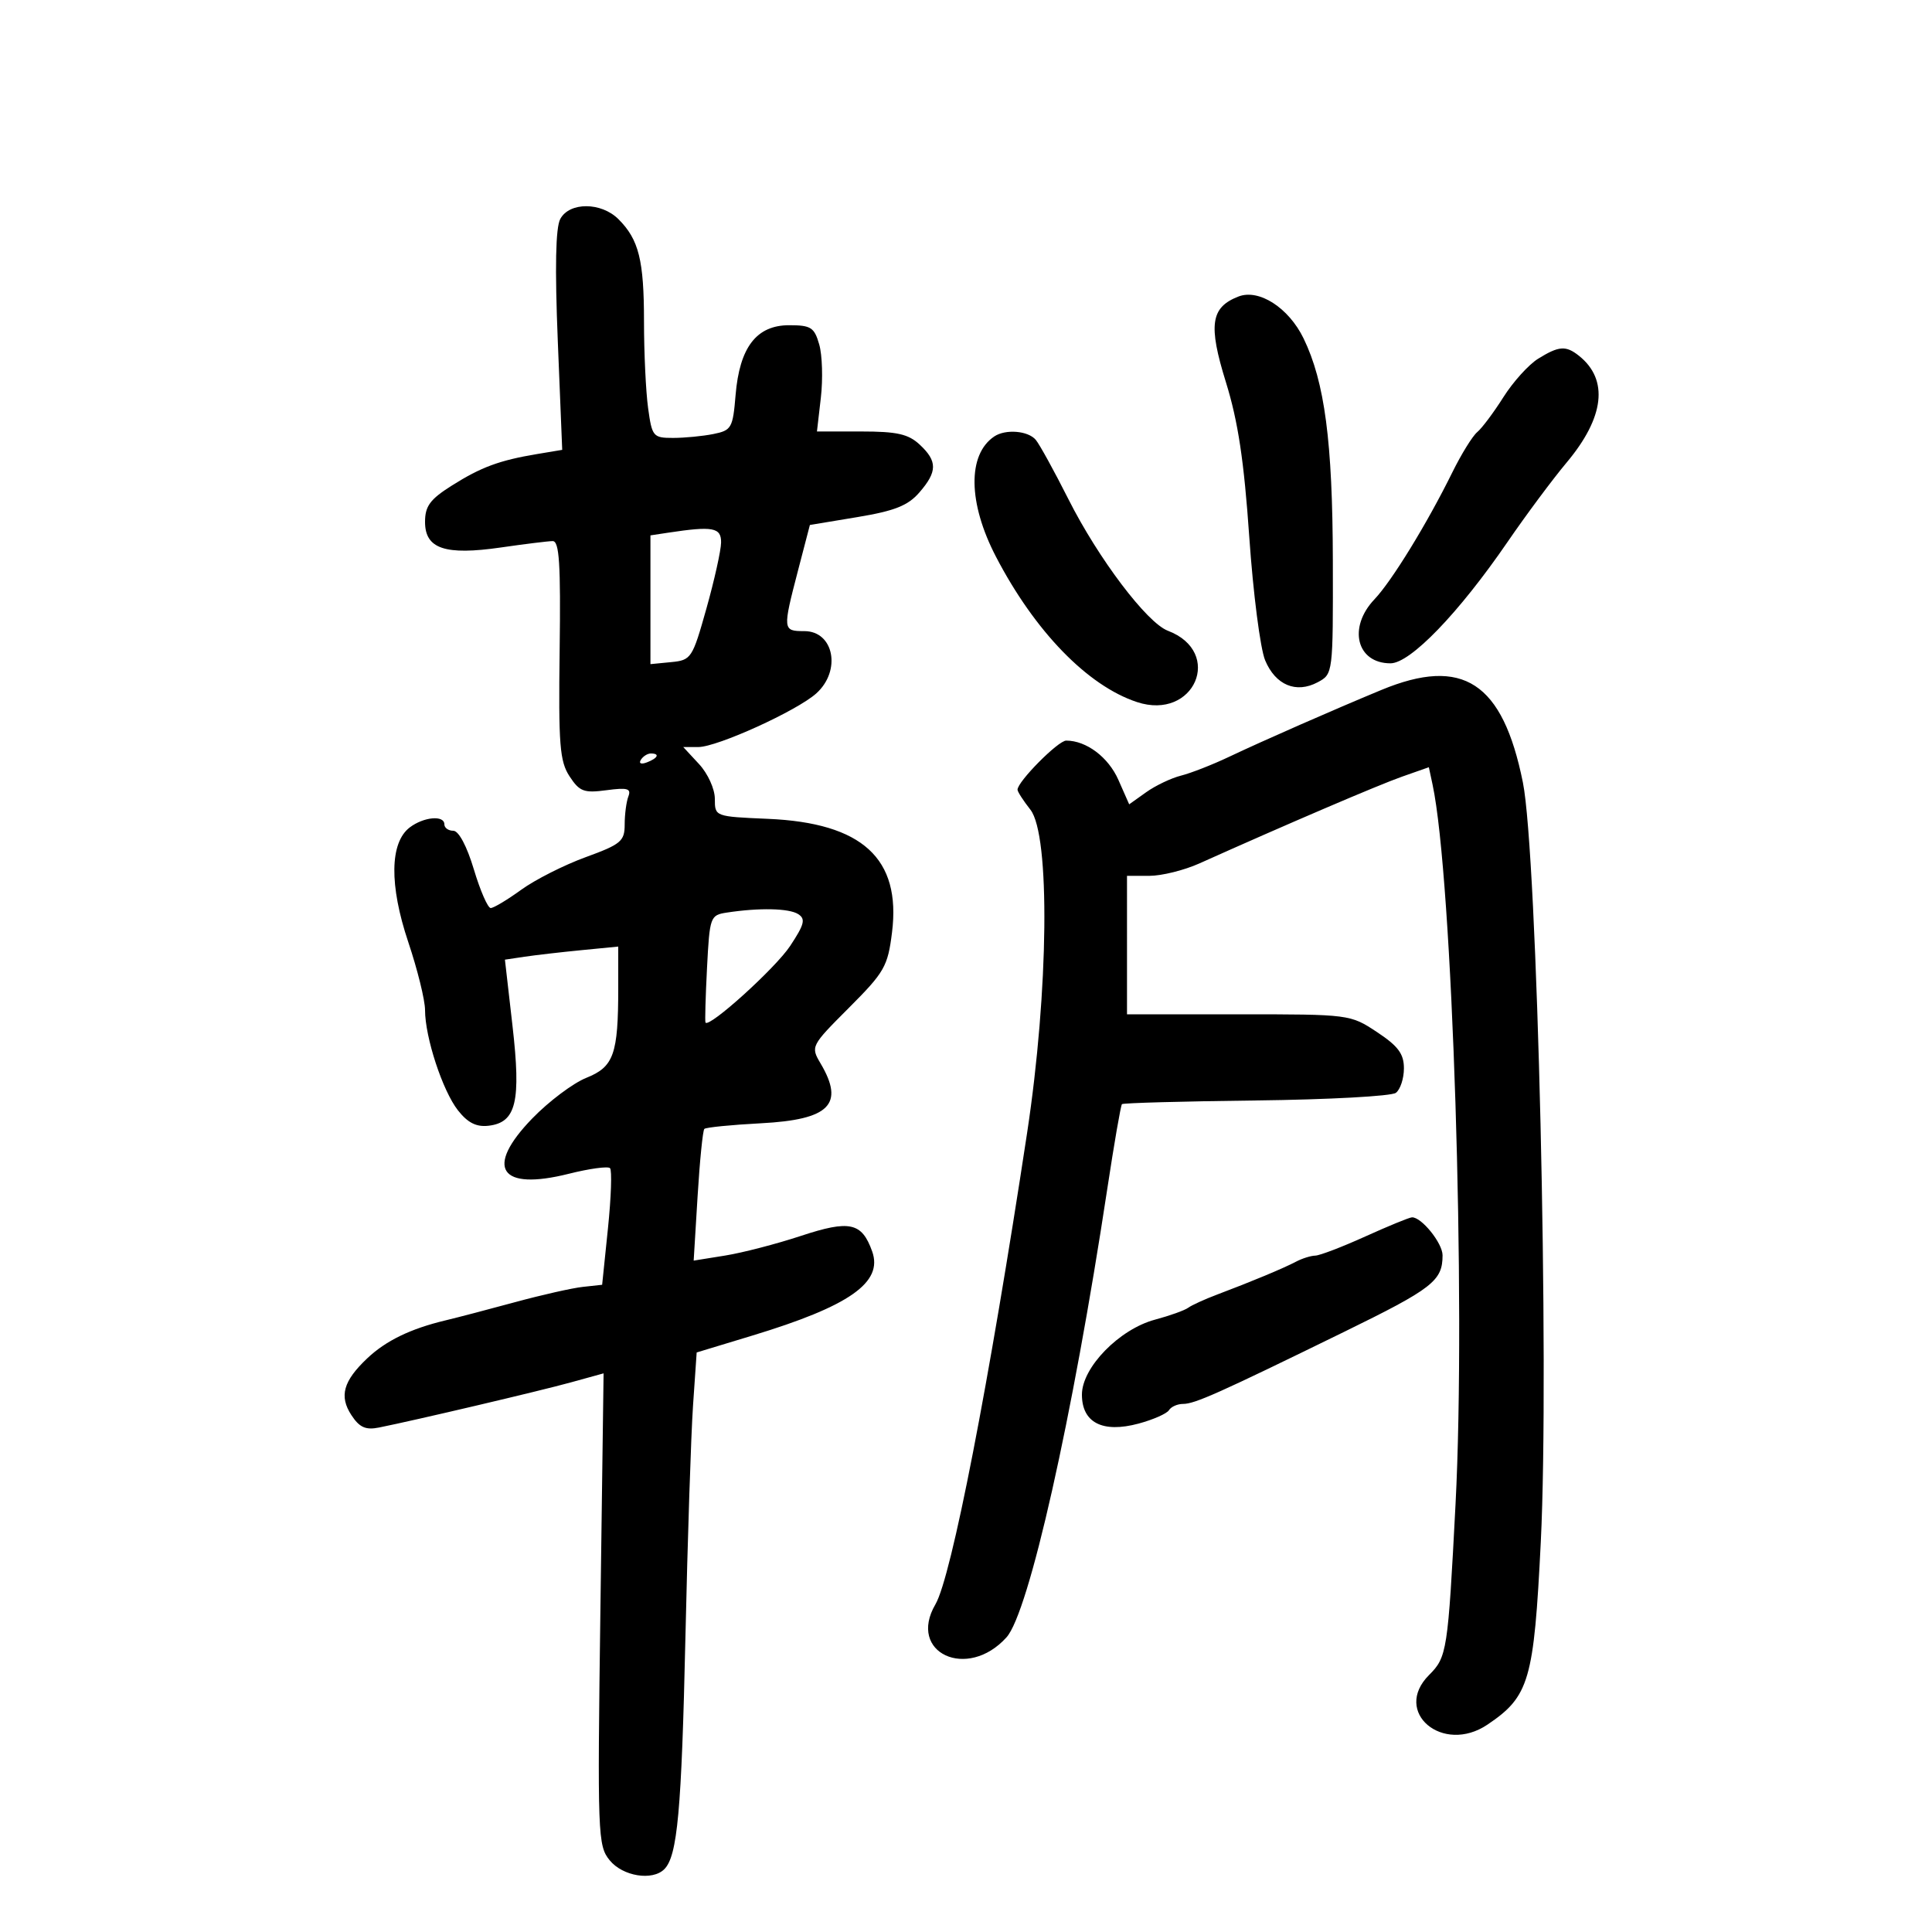 <svg xmlns="http://www.w3.org/2000/svg" width="300" height="300" viewBox="0 0 300 300" version="1.1">
	<path d="M 86.998 34.004 C 86.276 35.354, 86.150 41.526, 86.613 52.930 L 87.300 69.853 83.400 70.504 C 77.542 71.481, 74.700 72.533, 70.140 75.412 C 66.781 77.532, 66 78.594, 66 81.037 C 66 85.221, 69.103 86.266, 77.790 85.010 C 81.480 84.476, 85.090 84.031, 85.812 84.020 C 86.851 84.004, 87.077 87.509, 86.902 100.932 C 86.710 115.650, 86.912 118.216, 88.441 120.551 C 89.991 122.915, 90.676 123.173, 94.175 122.703 C 97.424 122.268, 98.044 122.443, 97.574 123.667 C 97.258 124.490, 97 126.453, 97 128.028 C 97 130.623, 96.429 131.101, 90.930 133.106 C 87.591 134.323, 83.095 136.597, 80.938 138.160 C 78.782 139.722, 76.649 141, 76.198 141 C 75.747 141, 74.570 138.300, 73.581 135 C 72.503 131.401, 71.227 129, 70.392 129 C 69.626 129, 69 128.550, 69 128 C 69 126.548, 65.805 126.833, 63.633 128.477 C 60.519 130.836, 60.431 137.452, 63.396 146.286 C 64.828 150.552, 66 155.301, 66 156.840 C 66 161.070, 68.730 169.388, 71.114 172.418 C 72.633 174.349, 73.974 175.024, 75.859 174.805 C 80.161 174.305, 80.932 171.082, 79.577 159.257 L 78.404 149.015 81.452 148.560 C 83.128 148.310, 87.088 147.853, 90.250 147.544 L 96 146.983 96 153.366 C 96 163.717, 95.313 165.658, 91.041 167.367 C 88.987 168.189, 85.207 171.030, 82.641 173.681 C 75.201 181.366, 77.579 184.961, 88.319 182.265 C 91.519 181.462, 94.401 181.068, 94.722 181.389 C 95.043 181.710, 94.900 185.916, 94.403 190.736 L 93.500 199.500 90.500 199.827 C 88.850 200.006, 84.125 201.072, 80 202.194 C 75.875 203.316, 70.999 204.593, 69.165 205.031 C 63.745 206.326, 59.915 208.185, 57.021 210.925 C 53.295 214.453, 52.641 216.803, 54.566 219.741 C 55.815 221.648, 56.776 222.081, 58.839 221.668 C 64.489 220.536, 83.744 216.007, 88.612 214.664 L 93.724 213.254 93.232 249.877 C 92.760 285.037, 92.817 286.595, 94.680 288.875 C 96.703 291.350, 101.304 292.096, 103.153 290.247 C 105.196 288.204, 105.832 281.213, 106.433 254.188 C 106.771 238.959, 107.302 222.790, 107.613 218.255 L 108.179 210.010 116.839 207.382 C 131.919 202.806, 137.147 199.134, 135.432 194.323 C 133.825 189.813, 131.951 189.405, 124.359 191.912 C 120.586 193.157, 115.298 194.529, 112.607 194.961 L 107.713 195.747 108.323 185.740 C 108.658 180.237, 109.129 175.537, 109.370 175.297 C 109.610 175.056, 113.563 174.663, 118.154 174.422 C 128.812 173.864, 131.178 171.495, 127.424 165.140 C 125.863 162.498, 125.905 162.415, 131.825 156.486 C 137.348 150.956, 137.857 150.064, 138.513 144.777 C 139.938 133.304, 133.900 127.779, 119.250 127.149 C 111.002 126.795, 111 126.794, 111 124.043 C 111 122.509, 109.915 120.122, 108.548 118.646 L 106.095 116 108.435 116 C 111.371 116, 123.745 110.375, 126.750 107.674 C 130.674 104.147, 129.494 98, 124.893 98 C 121.526 98, 121.509 97.828, 123.936 88.509 L 125.758 81.518 133.129 80.295 C 138.918 79.334, 140.983 78.515, 142.750 76.480 C 145.569 73.234, 145.582 71.620, 142.811 69.039 C 141.048 67.396, 139.284 67, 133.739 67 L 126.856 67 127.462 61.750 C 127.795 58.862, 127.682 55.150, 127.212 53.500 C 126.453 50.840, 125.924 50.500, 122.536 50.500 C 117.464 50.500, 114.836 53.931, 114.220 61.357 C 113.796 66.469, 113.588 66.832, 110.760 67.398 C 109.104 67.729, 106.292 68, 104.511 68 C 101.416 68, 101.244 67.794, 100.636 63.360 C 100.286 60.809, 100 54.763, 100 49.926 C 100 40.408, 99.200 37.200, 96.040 34.040 C 93.363 31.363, 88.422 31.343, 86.998 34.004 M 192.315 46.042 C 187.993 47.715, 187.592 50.439, 190.359 59.347 C 192.243 65.413, 193.172 71.565, 193.986 83.379 C 194.588 92.112, 195.697 100.731, 196.449 102.532 C 198.061 106.390, 201.272 107.728, 204.619 105.936 C 206.991 104.667, 207 104.593, 206.963 87.081 C 206.925 68.598, 205.703 59.317, 202.418 52.548 C 200.109 47.791, 195.487 44.814, 192.315 46.042 M 238.836 55.706 C 237.371 56.615, 234.944 59.301, 233.444 61.675 C 231.943 64.049, 230.117 66.488, 229.386 67.095 C 228.654 67.702, 226.913 70.517, 225.517 73.349 C 221.607 81.283, 216.120 90.228, 213.431 93.055 C 209.264 97.434, 210.653 103, 215.912 103 C 218.994 103, 226.501 95.218, 234.093 84.152 C 236.980 79.943, 241.104 74.400, 243.258 71.833 C 249.147 64.813, 249.828 58.954, 245.185 55.250 C 243.147 53.625, 242.065 53.703, 238.836 55.706 M 154.400 67.765 C 150.208 70.564, 150.308 78.092, 154.650 86.441 C 160.677 98.033, 168.875 106.484, 176.551 109.017 C 185.460 111.957, 190.083 101.263, 181.340 97.939 C 178.090 96.704, 170.554 86.737, 165.925 77.554 C 163.722 73.184, 161.433 69.022, 160.838 68.304 C 159.660 66.885, 156.157 66.592, 154.400 67.765 M 103.750 82.716 L 101 83.133 101 93.130 L 101 103.127 104.221 102.813 C 107.334 102.510, 107.516 102.233, 109.690 94.500 C 110.928 90.100, 111.953 85.487, 111.970 84.250 C 112.001 81.903, 110.710 81.662, 103.750 82.716 M 214.500 107.135 C 207.050 110.220, 196.112 115.022, 190.828 117.528 C 188.259 118.747, 184.911 120.056, 183.389 120.438 C 181.867 120.820, 179.433 121.979, 177.980 123.014 L 175.339 124.895 173.667 121.107 C 172.107 117.572, 168.692 115, 165.557 115 C 164.308 115, 158 121.367, 158 122.627 C 158 122.934, 158.900 124.329, 160 125.727 C 163.092 129.658, 162.844 153.825, 159.485 175.940 C 153.565 214.913, 147.739 244.870, 145.252 249.123 C 140.847 256.658, 150.205 260.999, 156.289 254.243 C 159.763 250.385, 166.522 220.314, 171.933 184.641 C 173.006 177.569, 174.033 171.634, 174.215 171.452 C 174.397 171.269, 183.761 171.011, 195.023 170.879 C 206.285 170.746, 216.063 170.214, 216.750 169.696 C 217.438 169.179, 218 167.467, 218 165.892 C 218 163.639, 217.109 162.439, 213.824 160.264 C 209.668 157.512, 209.572 157.500, 192.325 157.500 L 175.001 157.500 175.001 146.750 L 175 136 178.473 136 C 180.384 136, 183.871 135.136, 186.223 134.080 C 199.638 128.057, 214.037 121.891, 217.685 120.607 L 221.871 119.134 222.445 121.817 C 225.539 136.255, 227.646 202.134, 226.018 233.500 C 224.829 256.420, 224.691 257.309, 221.901 260.099 C 216.171 265.829, 224.014 272.487, 230.971 267.799 C 237.471 263.418, 238.185 260.968, 239.256 239.370 C 240.599 212.283, 238.720 132.645, 236.474 121.500 C 233.338 105.935, 227.157 101.895, 214.500 107.135 M 99.507 117.989 C 99.157 118.555, 99.558 118.723, 100.448 118.382 C 102.180 117.717, 102.497 117, 101.059 117 C 100.541 117, 99.843 117.445, 99.507 117.989 M 112.853 141.706 C 110.281 142.101, 110.195 142.344, 109.785 150.306 C 109.553 154.813, 109.447 158.628, 109.549 158.784 C 110.115 159.650, 120.413 150.332, 122.687 146.898 C 124.916 143.529, 125.126 142.692, 123.934 141.938 C 122.504 141.033, 117.868 140.936, 112.853 141.706 M 212 192 C 208.425 193.619, 204.931 194.957, 204.236 194.972 C 203.541 194.987, 202.191 195.412, 201.236 195.916 C 199.299 196.938, 194.293 199.025, 189 201.018 C 187.075 201.742, 185.050 202.666, 184.500 203.070 C 183.950 203.474, 181.634 204.303, 179.354 204.913 C 173.801 206.397, 168 212.344, 168 216.552 C 168 220.914, 171.212 222.559, 176.796 221.055 C 179.062 220.445, 181.186 219.508, 181.517 218.973 C 181.847 218.438, 182.830 218, 183.699 218 C 185.527 218, 189.194 216.360, 208.660 206.837 C 222.463 200.085, 224 198.891, 224 194.918 C 224 193.035, 220.724 188.973, 219.250 189.028 C 218.838 189.043, 215.575 190.381, 212 192" stroke="none" fill="black" fill-rule="evenodd"/>
</svg>